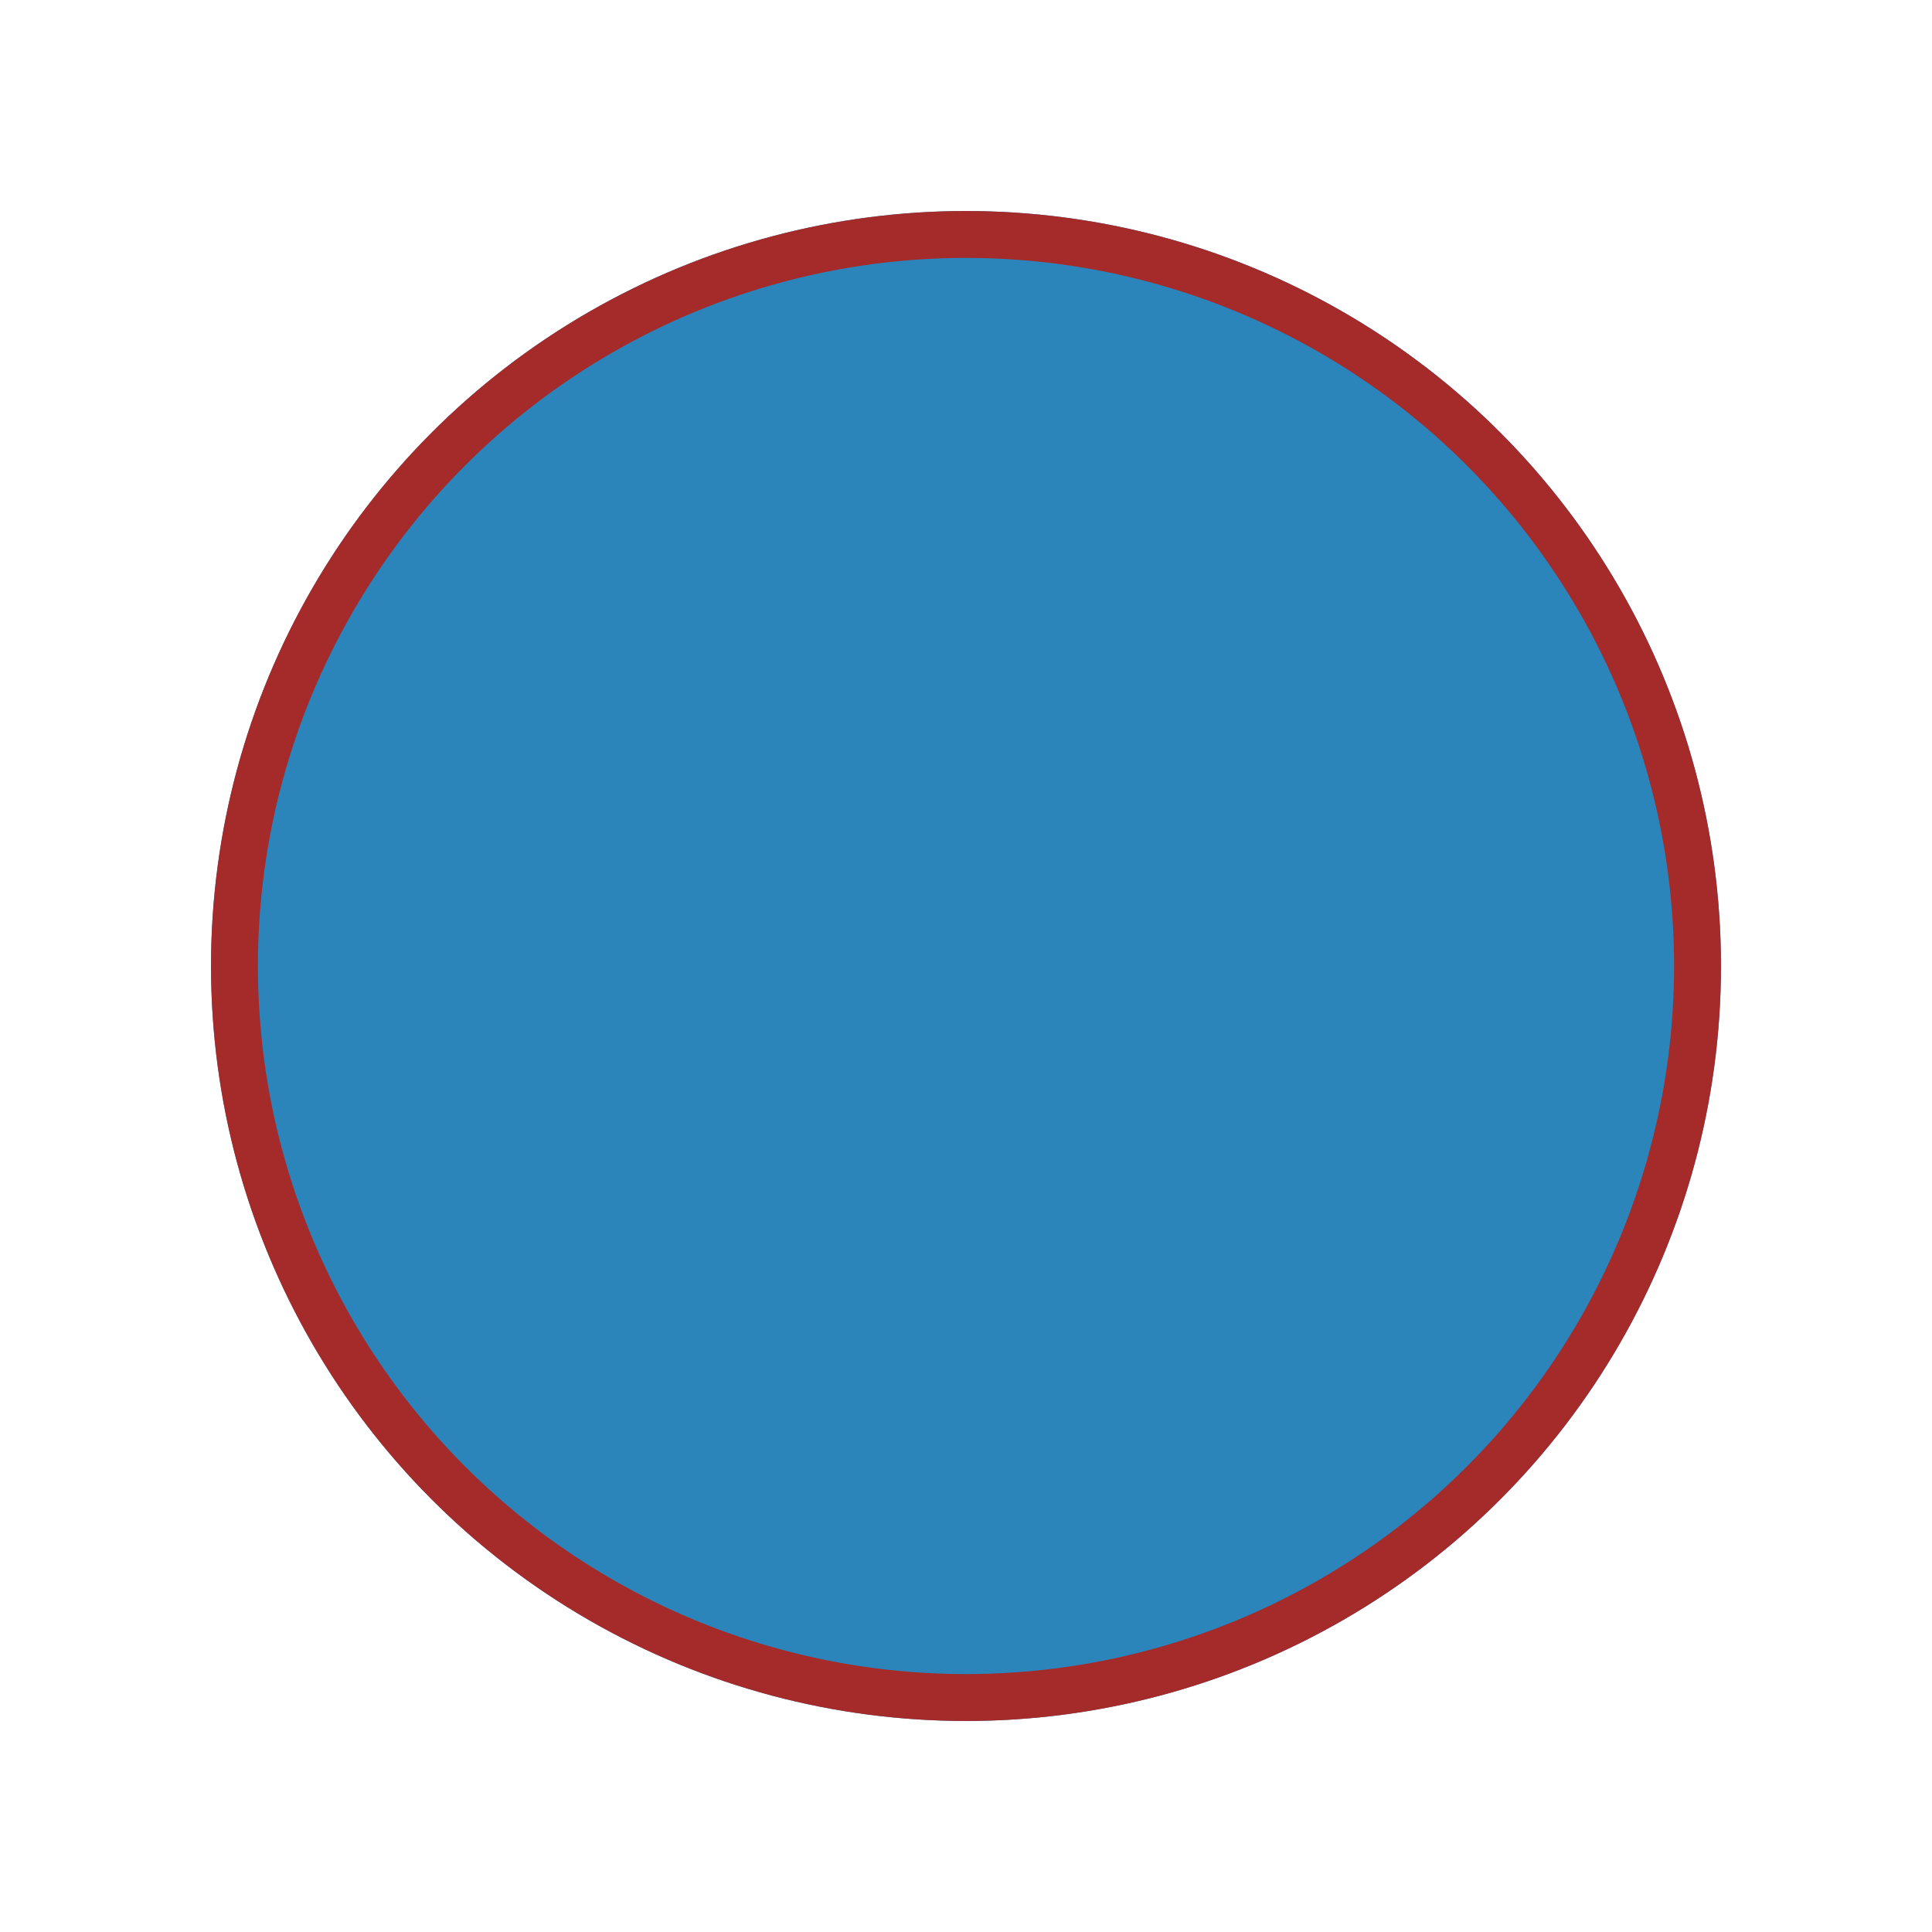 <svg xmlns="http://www.w3.org/2000/svg" xmlns:xlink="http://www.w3.org/1999/xlink" width="206" height="206" viewBox="0 0 206 206">
  <defs>
    <style>
      .cls-1 {
        fill: #2b84ba;
        stroke: #a52a2a;
        stroke-width: 5px;
      }

      .cls-2 {
        stroke: none;
      }

      .cls-3 {
        fill: none;
      }

      .cls-4 {
        filter: url(#Ellipse_89);
      }
    </style>
    <filter id="Ellipse_89" x="0" y="0" width="206" height="206" filterUnits="userSpaceOnUse">
      <feOffset dy="3" input="SourceAlpha"/>
      <feGaussianBlur stdDeviation="7.5" result="blur"/>
      <feFlood flood-opacity="0.161"/>
      <feComposite operator="in" in2="blur"/>
      <feComposite in="SourceGraphic"/>
    </filter>
  </defs>
  <g class="cls-4" transform="matrix(1, 0, 0, 1, 0, 0)">
    <g id="Ellipse_89-2" data-name="Ellipse 89" class="cls-1" transform="translate(22.5 19.5)">
      <circle class="cls-2" cx="80.5" cy="80.5" r="80.5"/>
      <circle class="cls-3" cx="80.5" cy="80.5" r="78"/>
    </g>
  </g>
</svg>

